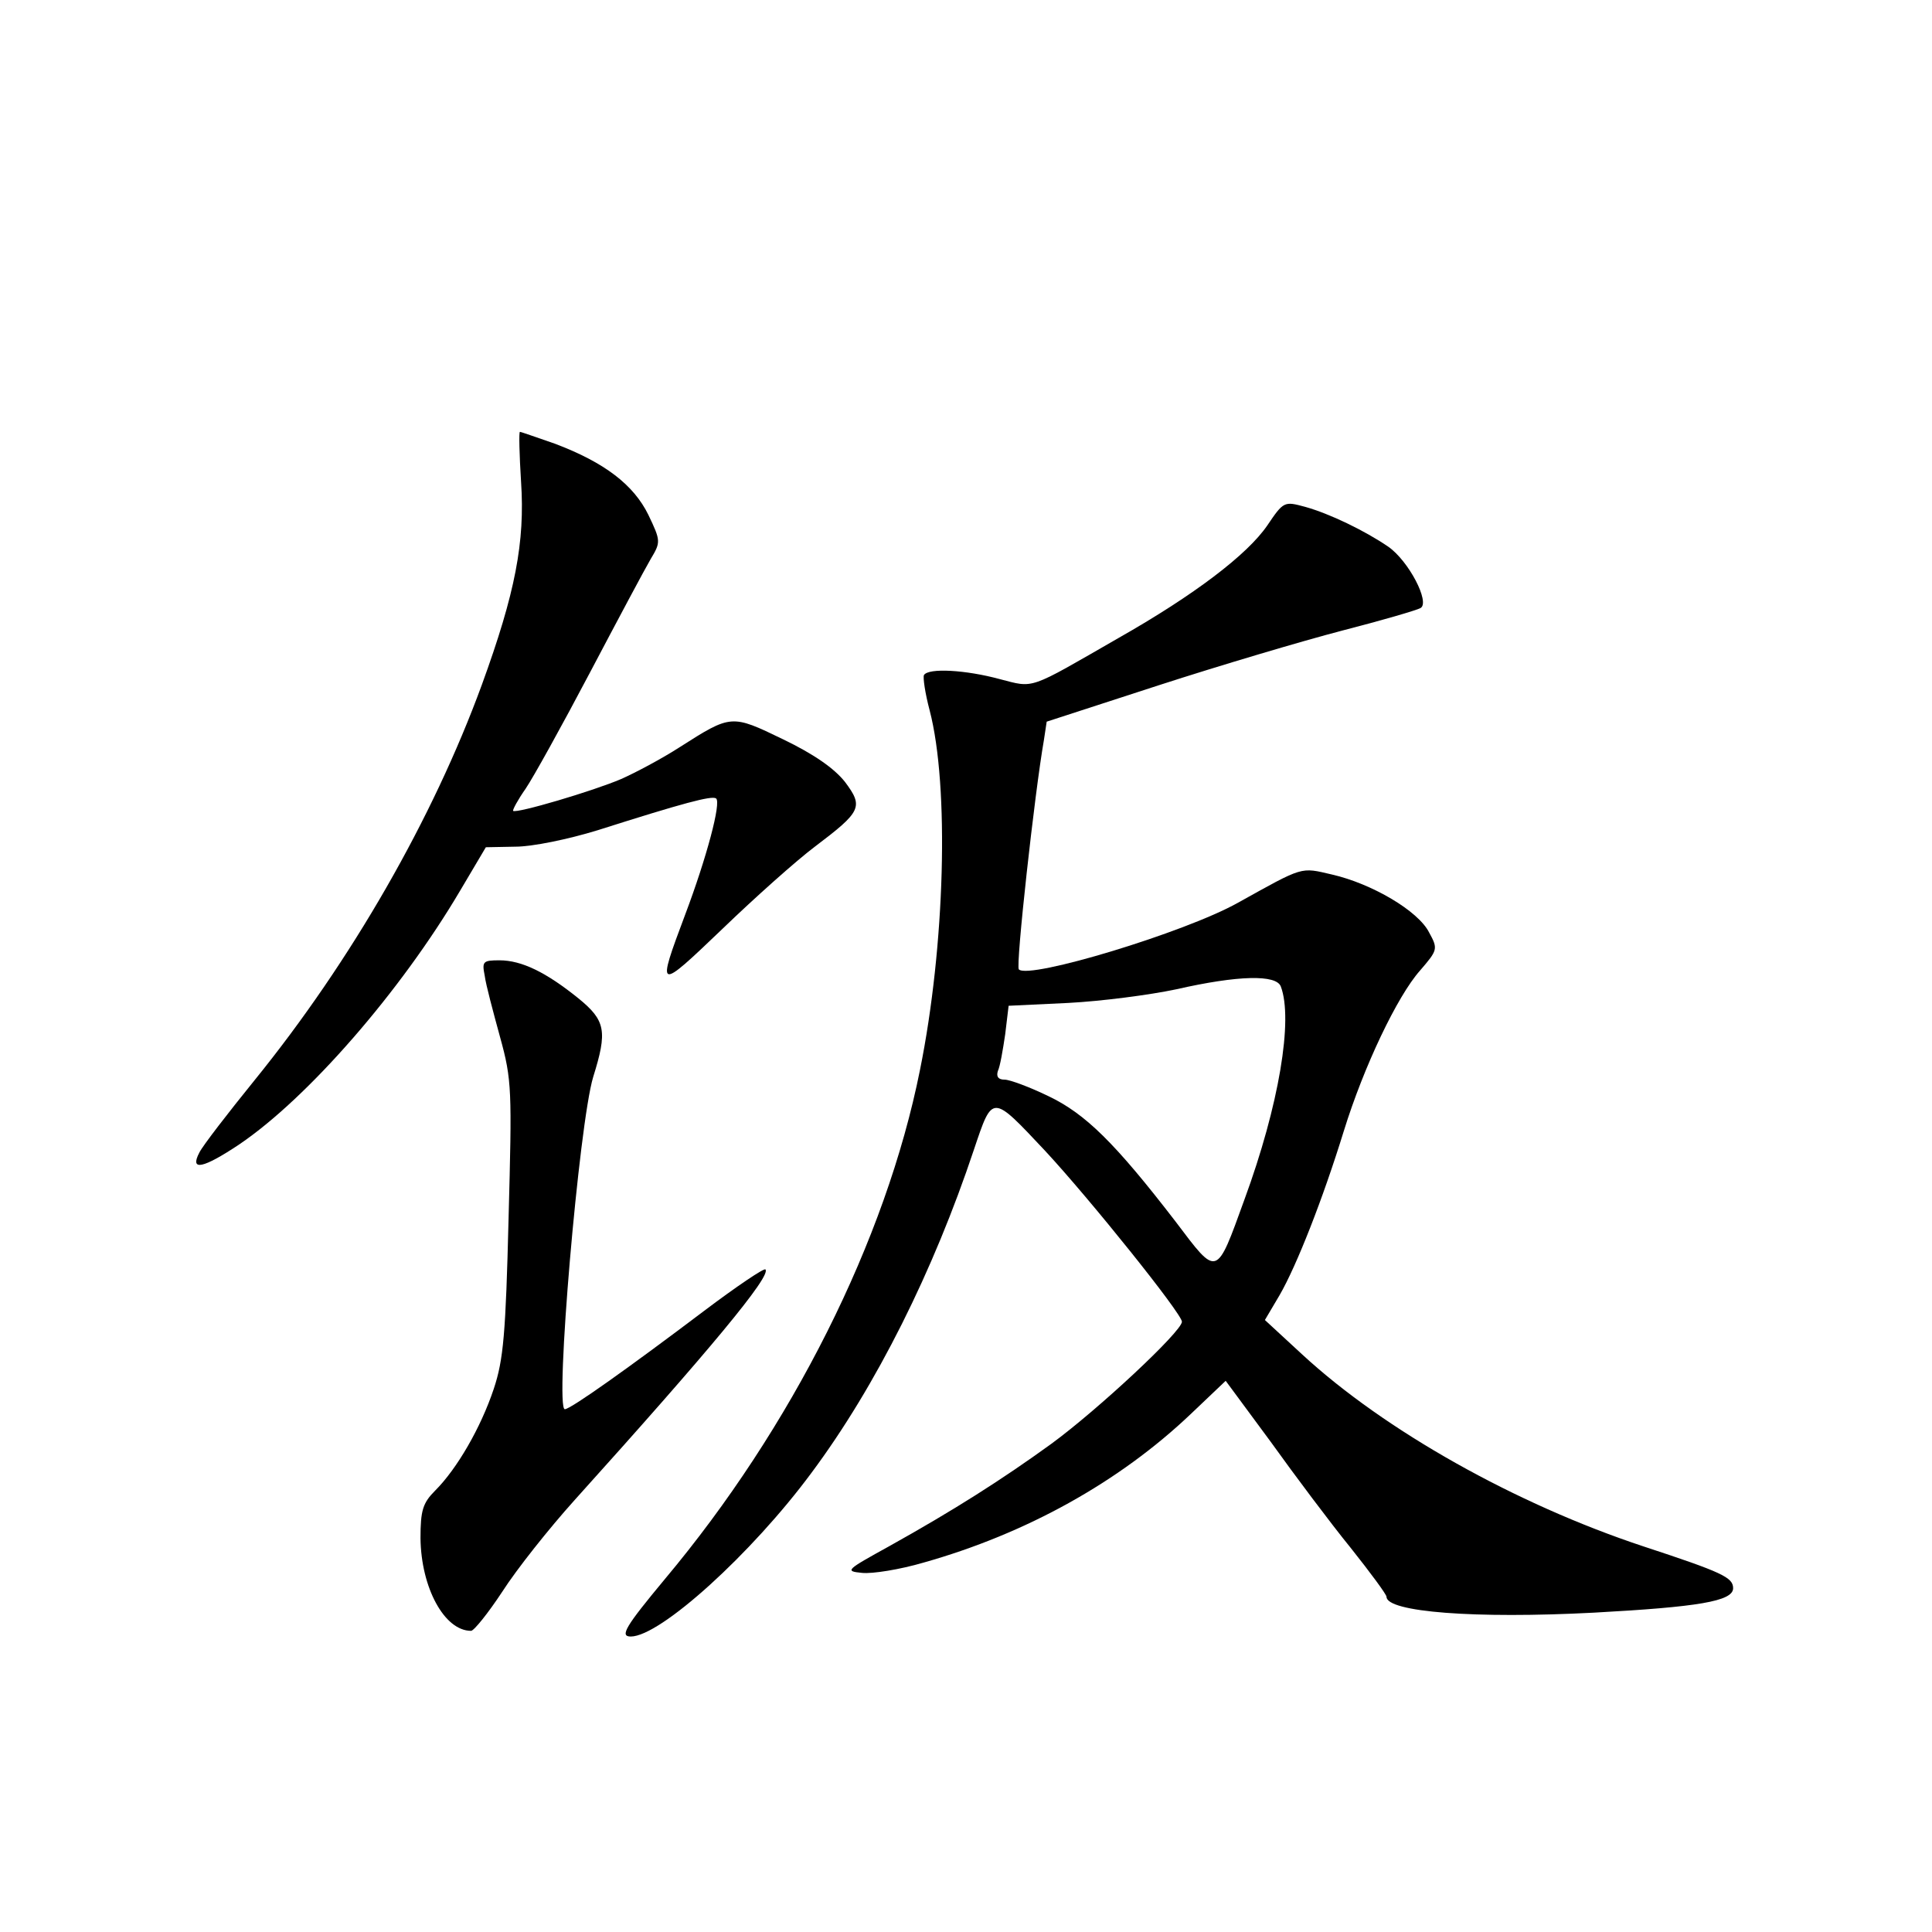 <?xml version="1.0" standalone="no"?>
<!DOCTYPE svg PUBLIC "-//W3C//DTD SVG 20010904//EN"
 "http://www.w3.org/TR/2001/REC-SVG-20010904/DTD/svg10.dtd">
<svg version="1.0" xmlns="http://www.w3.org/2000/svg"
 width="340pt" height="340pt" viewBox="0 0 340 340"
 preserveAspectRatio="xMidYMid meet">
<g transform="translate(0,340) scale(0.1,-0.1)"
fill="#000000" stroke="none">
<path d="M917 2552 c7 -106 -10 -195 -69 -357 -86 -235 -229 -485 -400 -696
-47 -58 -91 -115 -97 -127 -18 -34 7 -28 70 14 121 82 284 269 389 447 l45 76
52 1 c30 0 93 13 145 29 151 48 200 61 208 56 10 -6 -17 -106 -54 -204 -51
-136 -50 -136 65 -26 57 55 131 121 163 145 82 62 86 70 53 114 -19 24 -55 49
-109 75 -91 44 -91 44 -182 -14 -31 -20 -78 -45 -103 -56 -49 -21 -184 -61
-190 -56 -1 2 8 19 22 39 13 19 64 111 113 204 49 93 97 183 107 200 18 30 18
32 -4 78 -26 53 -77 92 -164 125 -32 11 -60 21 -62 21 -2 0 -1 -40 2 -88z"/>
<path d="M2230 2475 c-35 -51 -128 -122 -262 -198 -160 -92 -147 -88 -209 -72
-59 16 -125 20 -133 7 -2 -4 2 -32 10 -62 35 -134 27 -416 -17 -633 -60 -300
-226 -630 -449 -896 -69 -83 -80 -101 -60 -101 52 0 213 146 318 288 114 153
215 356 286 569 33 98 31 98 125 -2 79 -85 241 -287 241 -301 0 -17 -148 -155
-230 -215 -87 -63 -172 -117 -285 -180 -76 -42 -79 -44 -48 -47 18 -2 67 6
108 18 181 51 345 142 471 262 l61 58 79 -107 c43 -60 106 -144 141 -187 35
-44 63 -82 63 -86 0 -27 156 -39 365 -28 183 10 245 20 245 43 0 19 -19 28
-159 74 -223 74 -454 203 -600 338 l-65 60 26 44 c30 52 76 169 113 289 35
113 94 237 134 282 31 36 32 38 16 67 -19 38 -101 86 -171 102 -56 13 -49 15
-166 -50 -93 -52 -367 -135 -385 -117 -6 5 28 312 44 403 l5 33 197 64 c108
35 253 78 322 96 70 18 132 36 139 40 17 10 -21 83 -57 108 -41 28 -103 58
-146 70 -37 10 -38 10 -67 -33z m24 -811 c22 -58 -3 -209 -64 -375 -50 -138
-47 -137 -121 -39 -107 139 -159 190 -224 221 -33 16 -68 29 -77 29 -11 0 -15
5 -12 15 4 8 9 38 13 65 l6 50 105 5 c58 3 143 14 190 24 110 25 176 26 184 5z"/>
<path d="M853 1683 c2 -16 15 -64 27 -108 21 -76 21 -93 15 -319 -5 -203 -9
-249 -26 -300 -23 -69 -65 -141 -103 -179 -22 -22 -26 -35 -26 -84 1 -87 42
-163 89 -163 5 0 30 31 55 69 25 39 82 111 128 162 237 263 346 394 335 405
-2 3 -51 -30 -108 -73 -131 -99 -235 -173 -245 -173 -18 0 25 503 50 585 25
80 22 99 -26 138 -57 46 -100 67 -139 67 -29 0 -31 -2 -26 -27z"/>
</g>
</svg>

